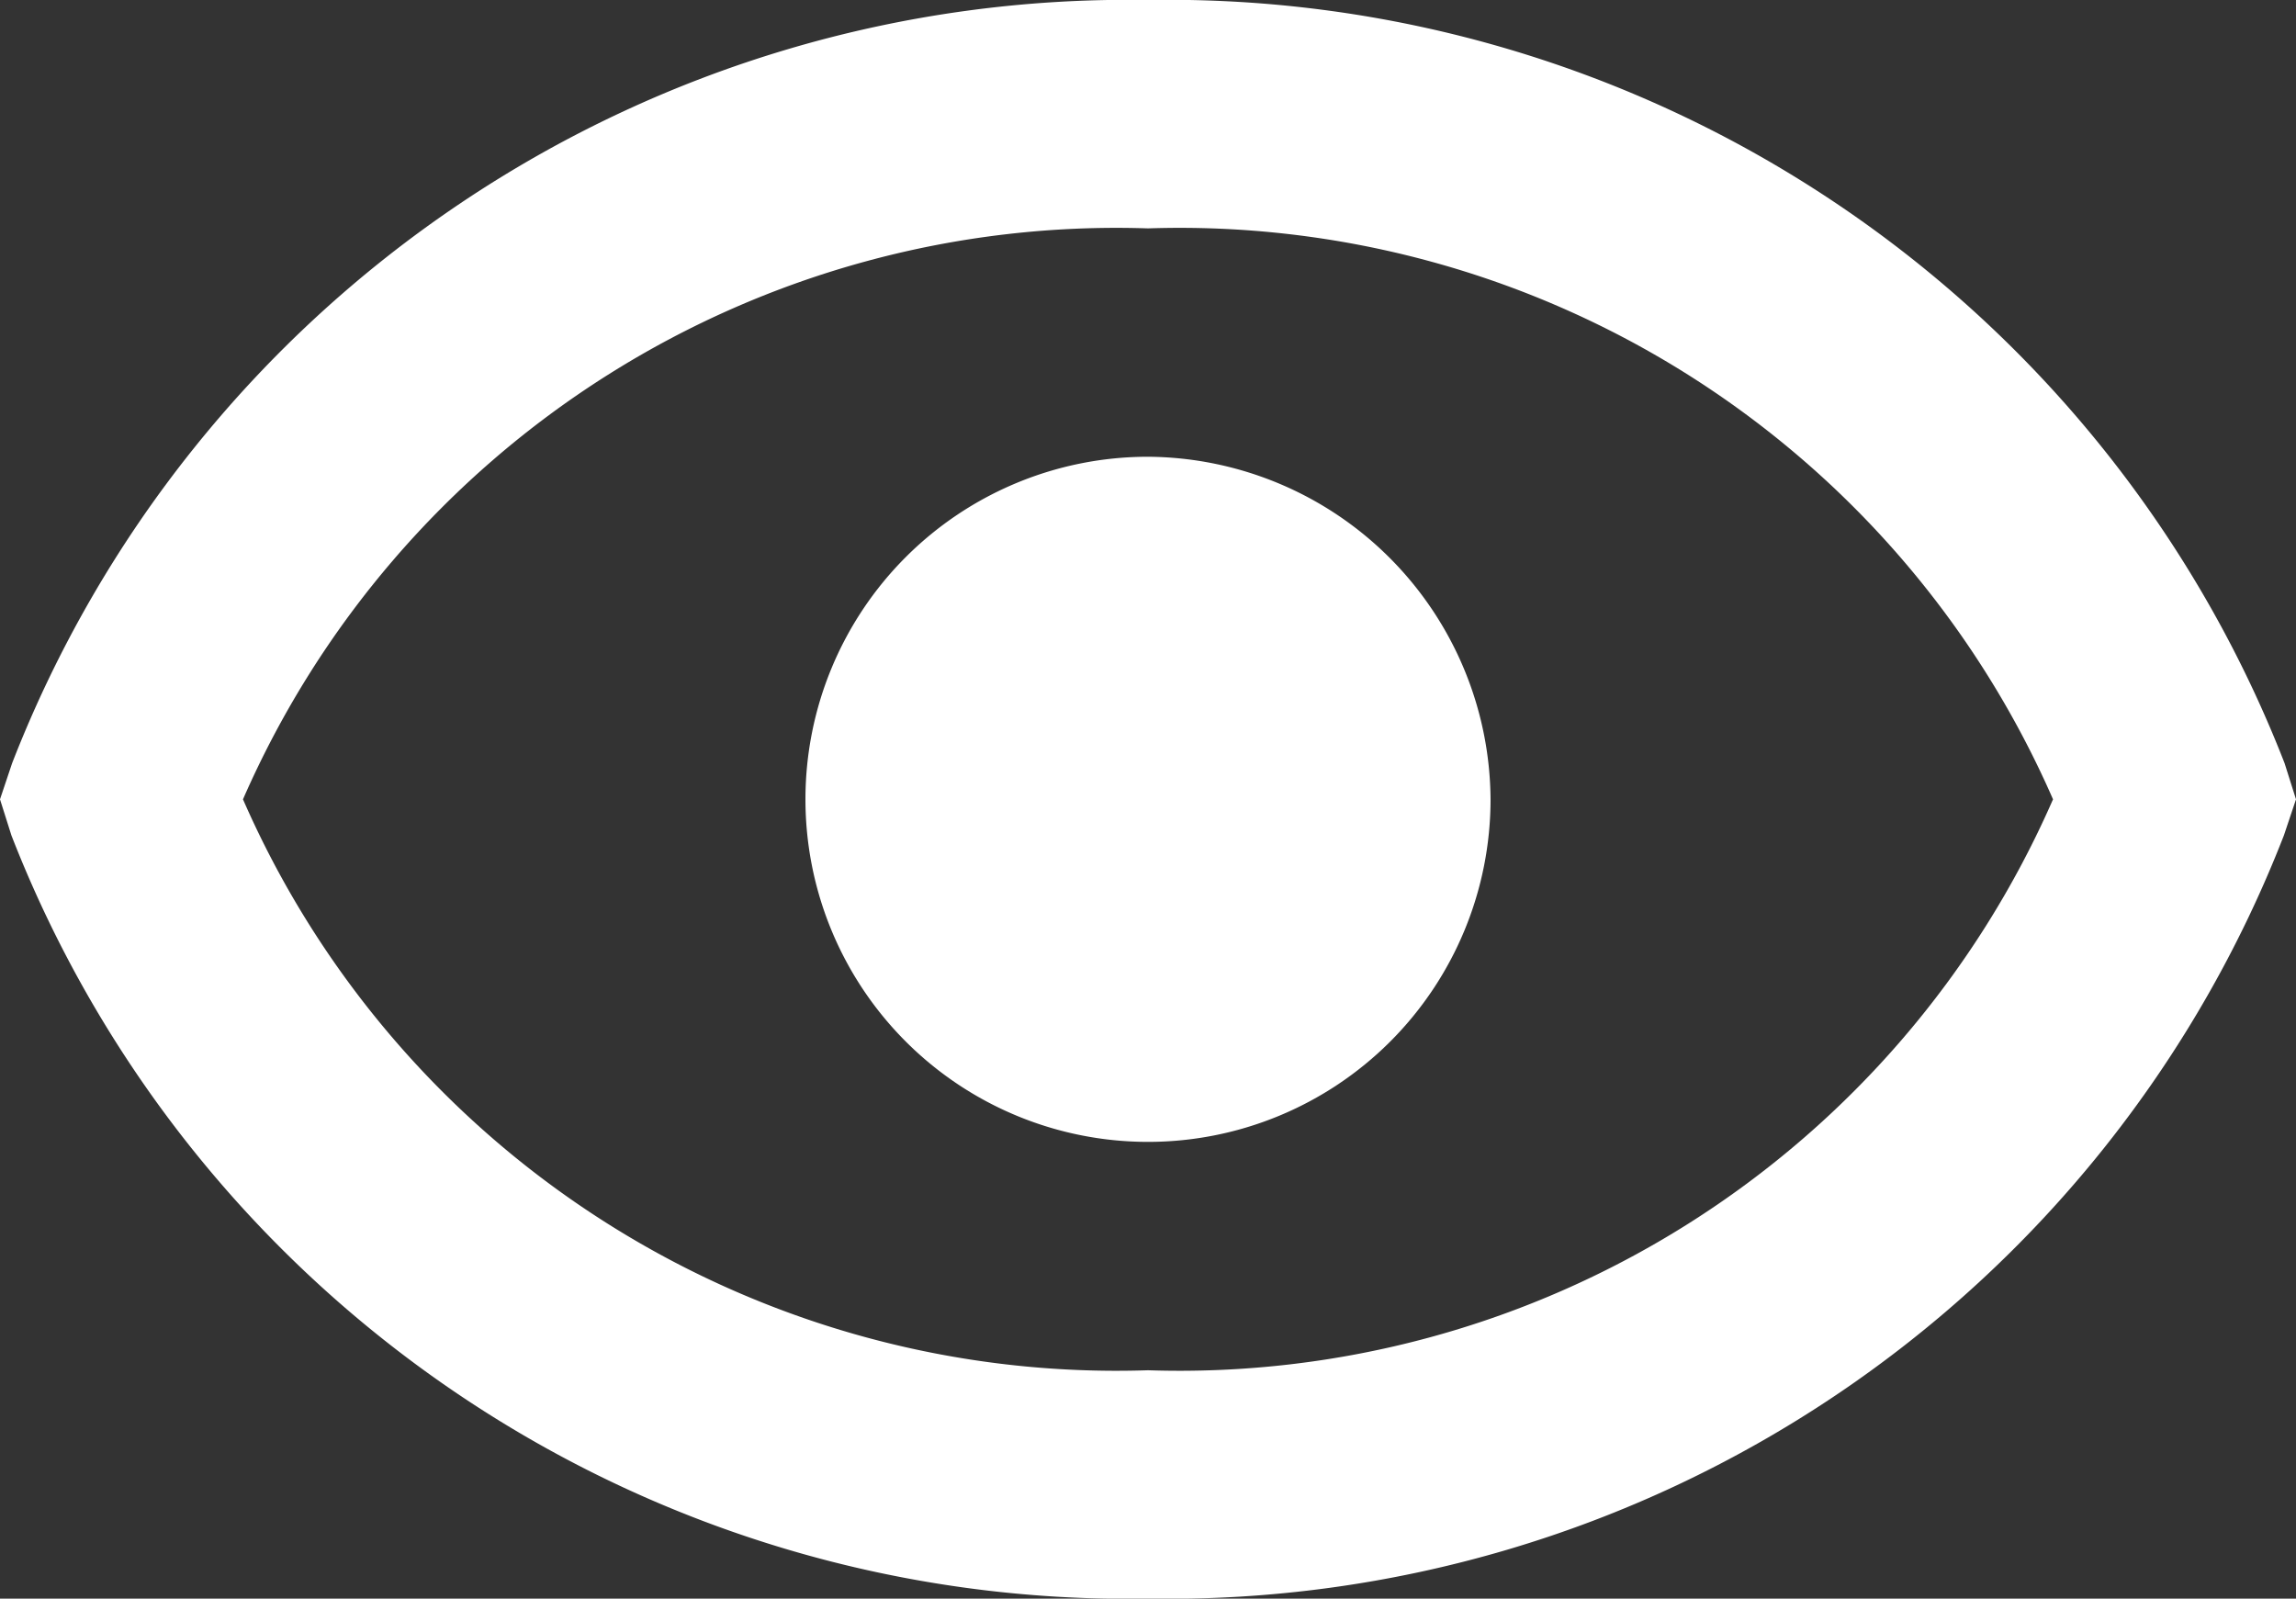 <svg xmlns="http://www.w3.org/2000/svg" width="20.108" height="14" viewBox="0 0 20.108 14">
  <rect x="0" y="0" width="20.108" height="14" fill="#333333" stroke="none"/>
  <g id="bx-show" transform="translate(-1.946 -5)">
    <path id="Path_1284" data-name="Path 1284" d="M12,9a3,3,0,1,0,3,3A3.02,3.02,0,0,0,12,9Z" fill="#fff"/>
    <path id="Path_1285" data-name="Path 1285" d="M12,5a10.487,10.487,0,0,0-9.948,6.684L1.946,12l.1.316A10.491,10.491,0,0,0,12,19a10.487,10.487,0,0,0,9.948-6.684L22.054,12l-.1-.316A10.491,10.491,0,0,0,12,5Zm0,12a8.347,8.347,0,0,1-7.926-5A8.348,8.348,0,0,1,12,7a8.347,8.347,0,0,1,7.926,5A8.348,8.348,0,0,1,12,17Z" fill="#fff"/>
  </g>
</svg>
